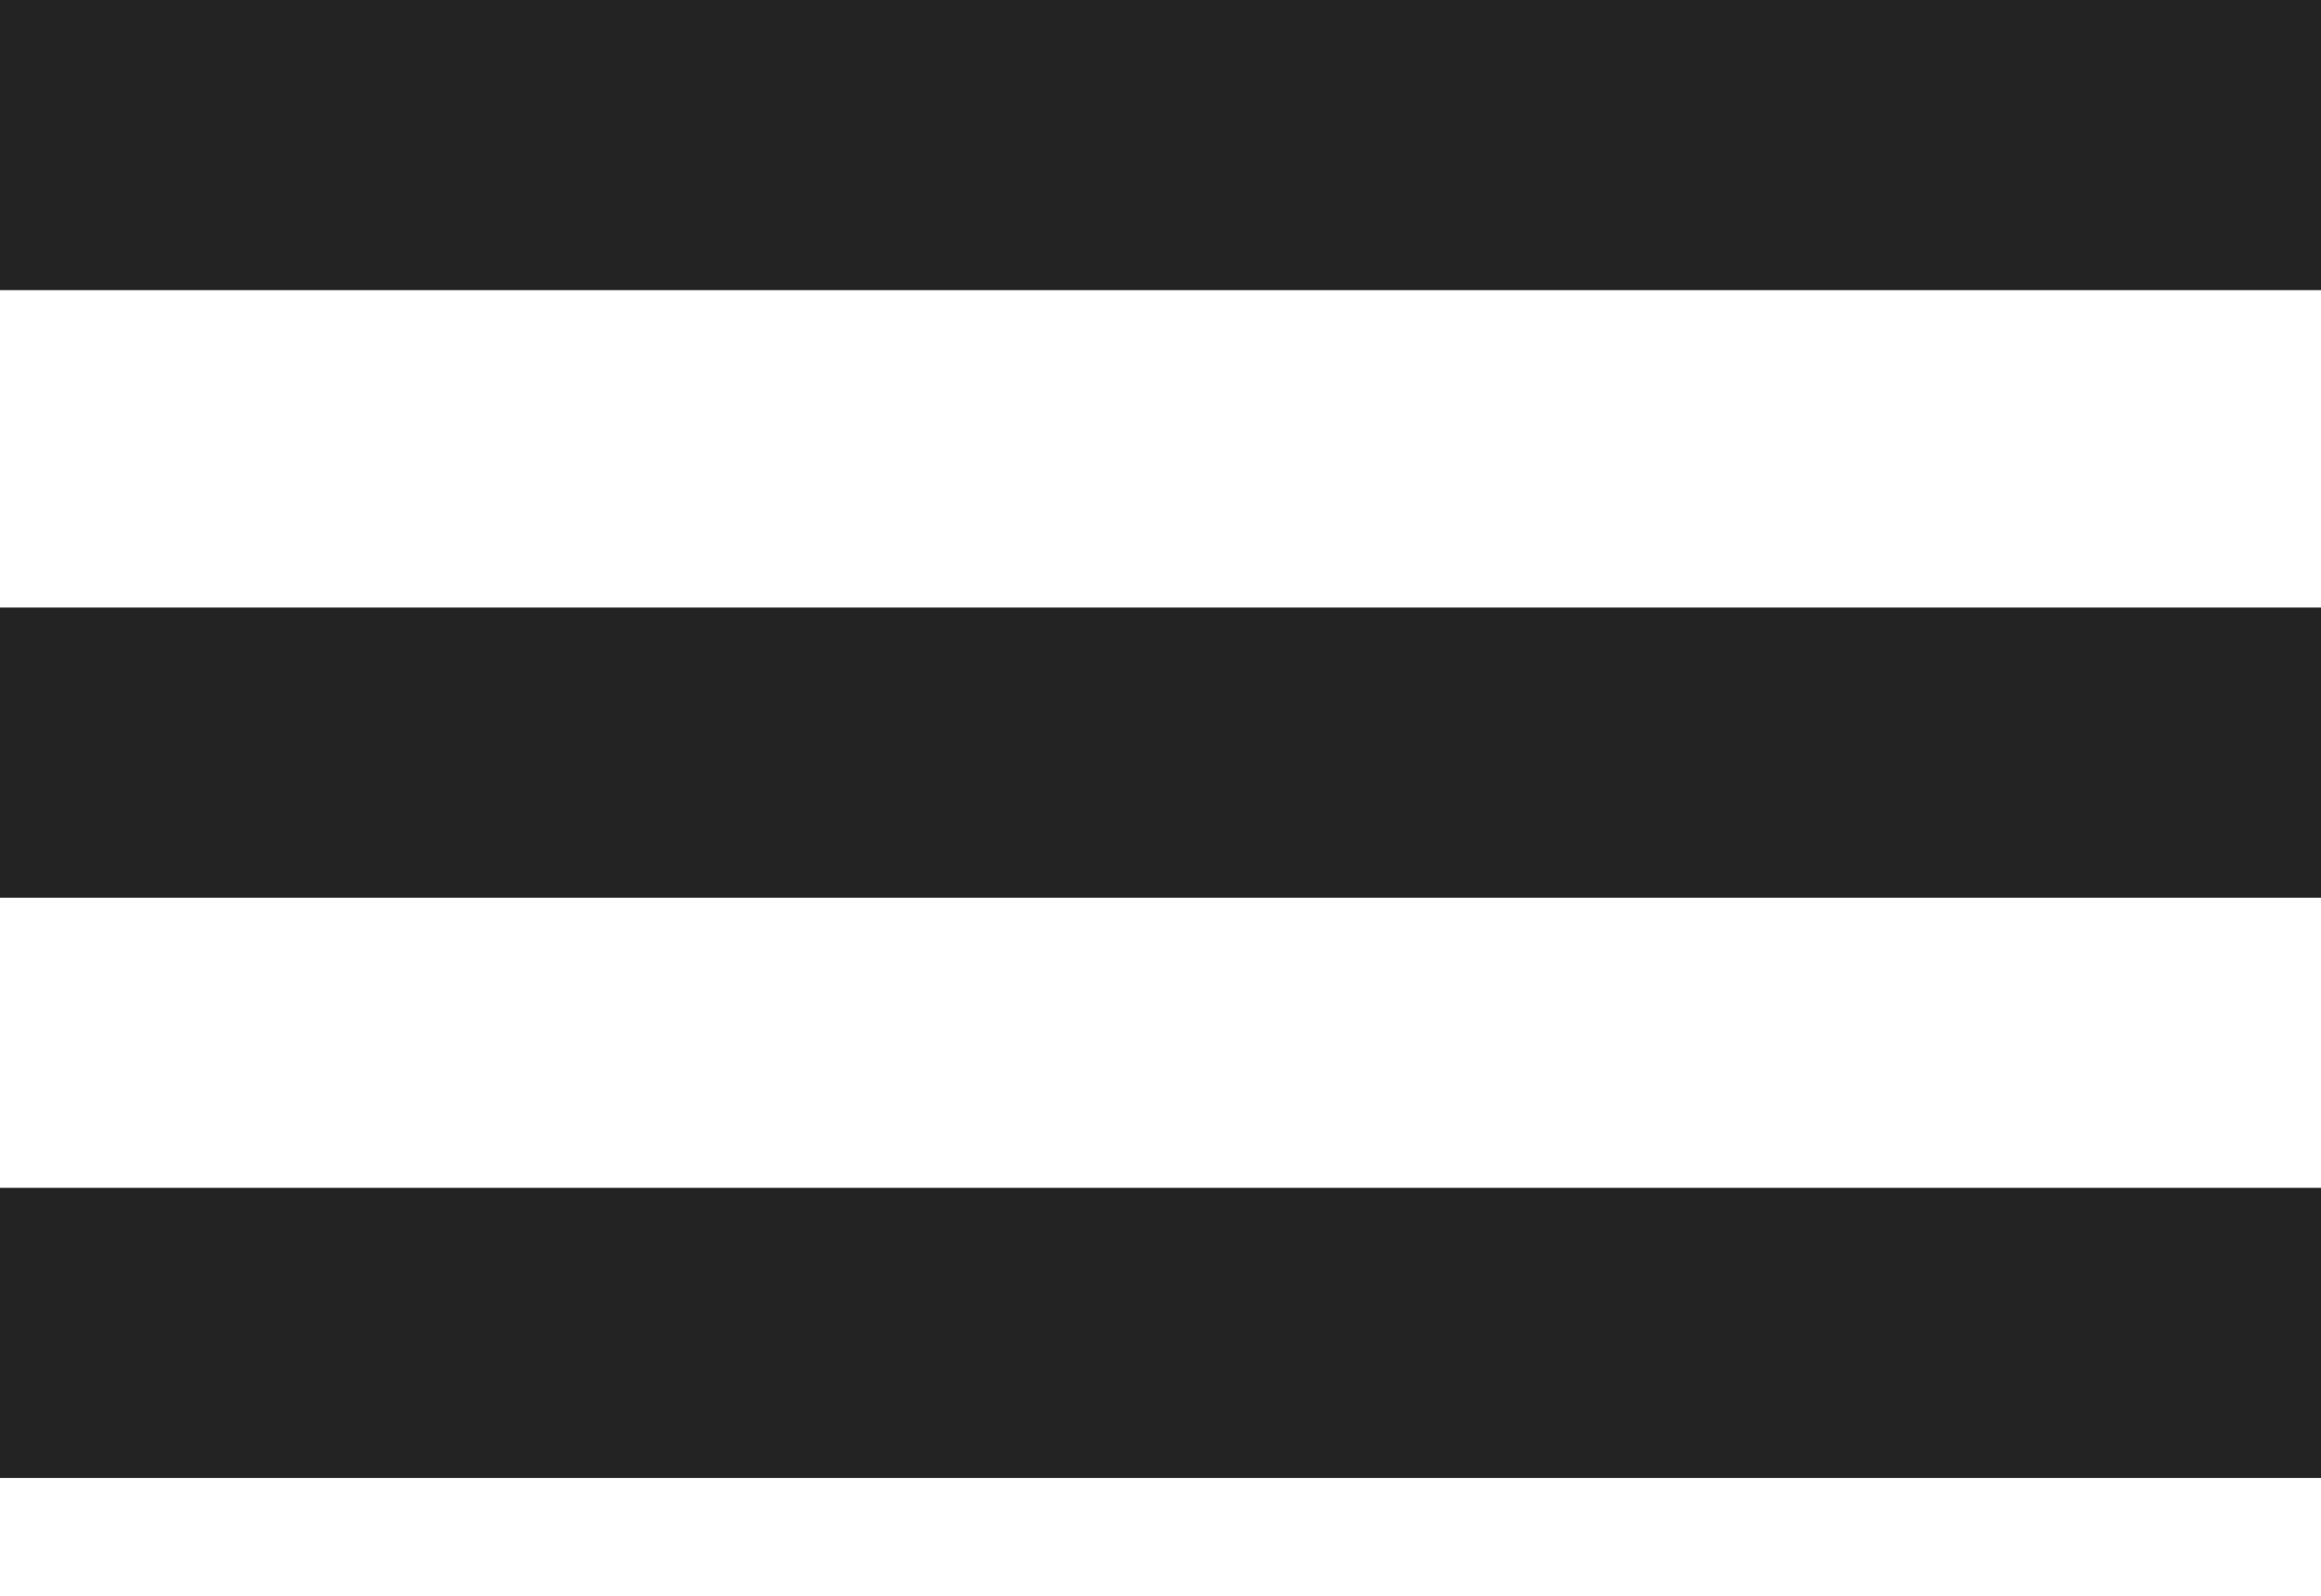 <svg width="16" height="11" viewBox="0 0 16 11" fill="none" xmlns="http://www.w3.org/2000/svg">
<rect width="16" height="2" fill="#232323"/>
<rect y="4.188" width="16" height="2" fill="#232323"/>
<rect y="8.188" width="16" height="2" fill="#232323"/>
</svg>
